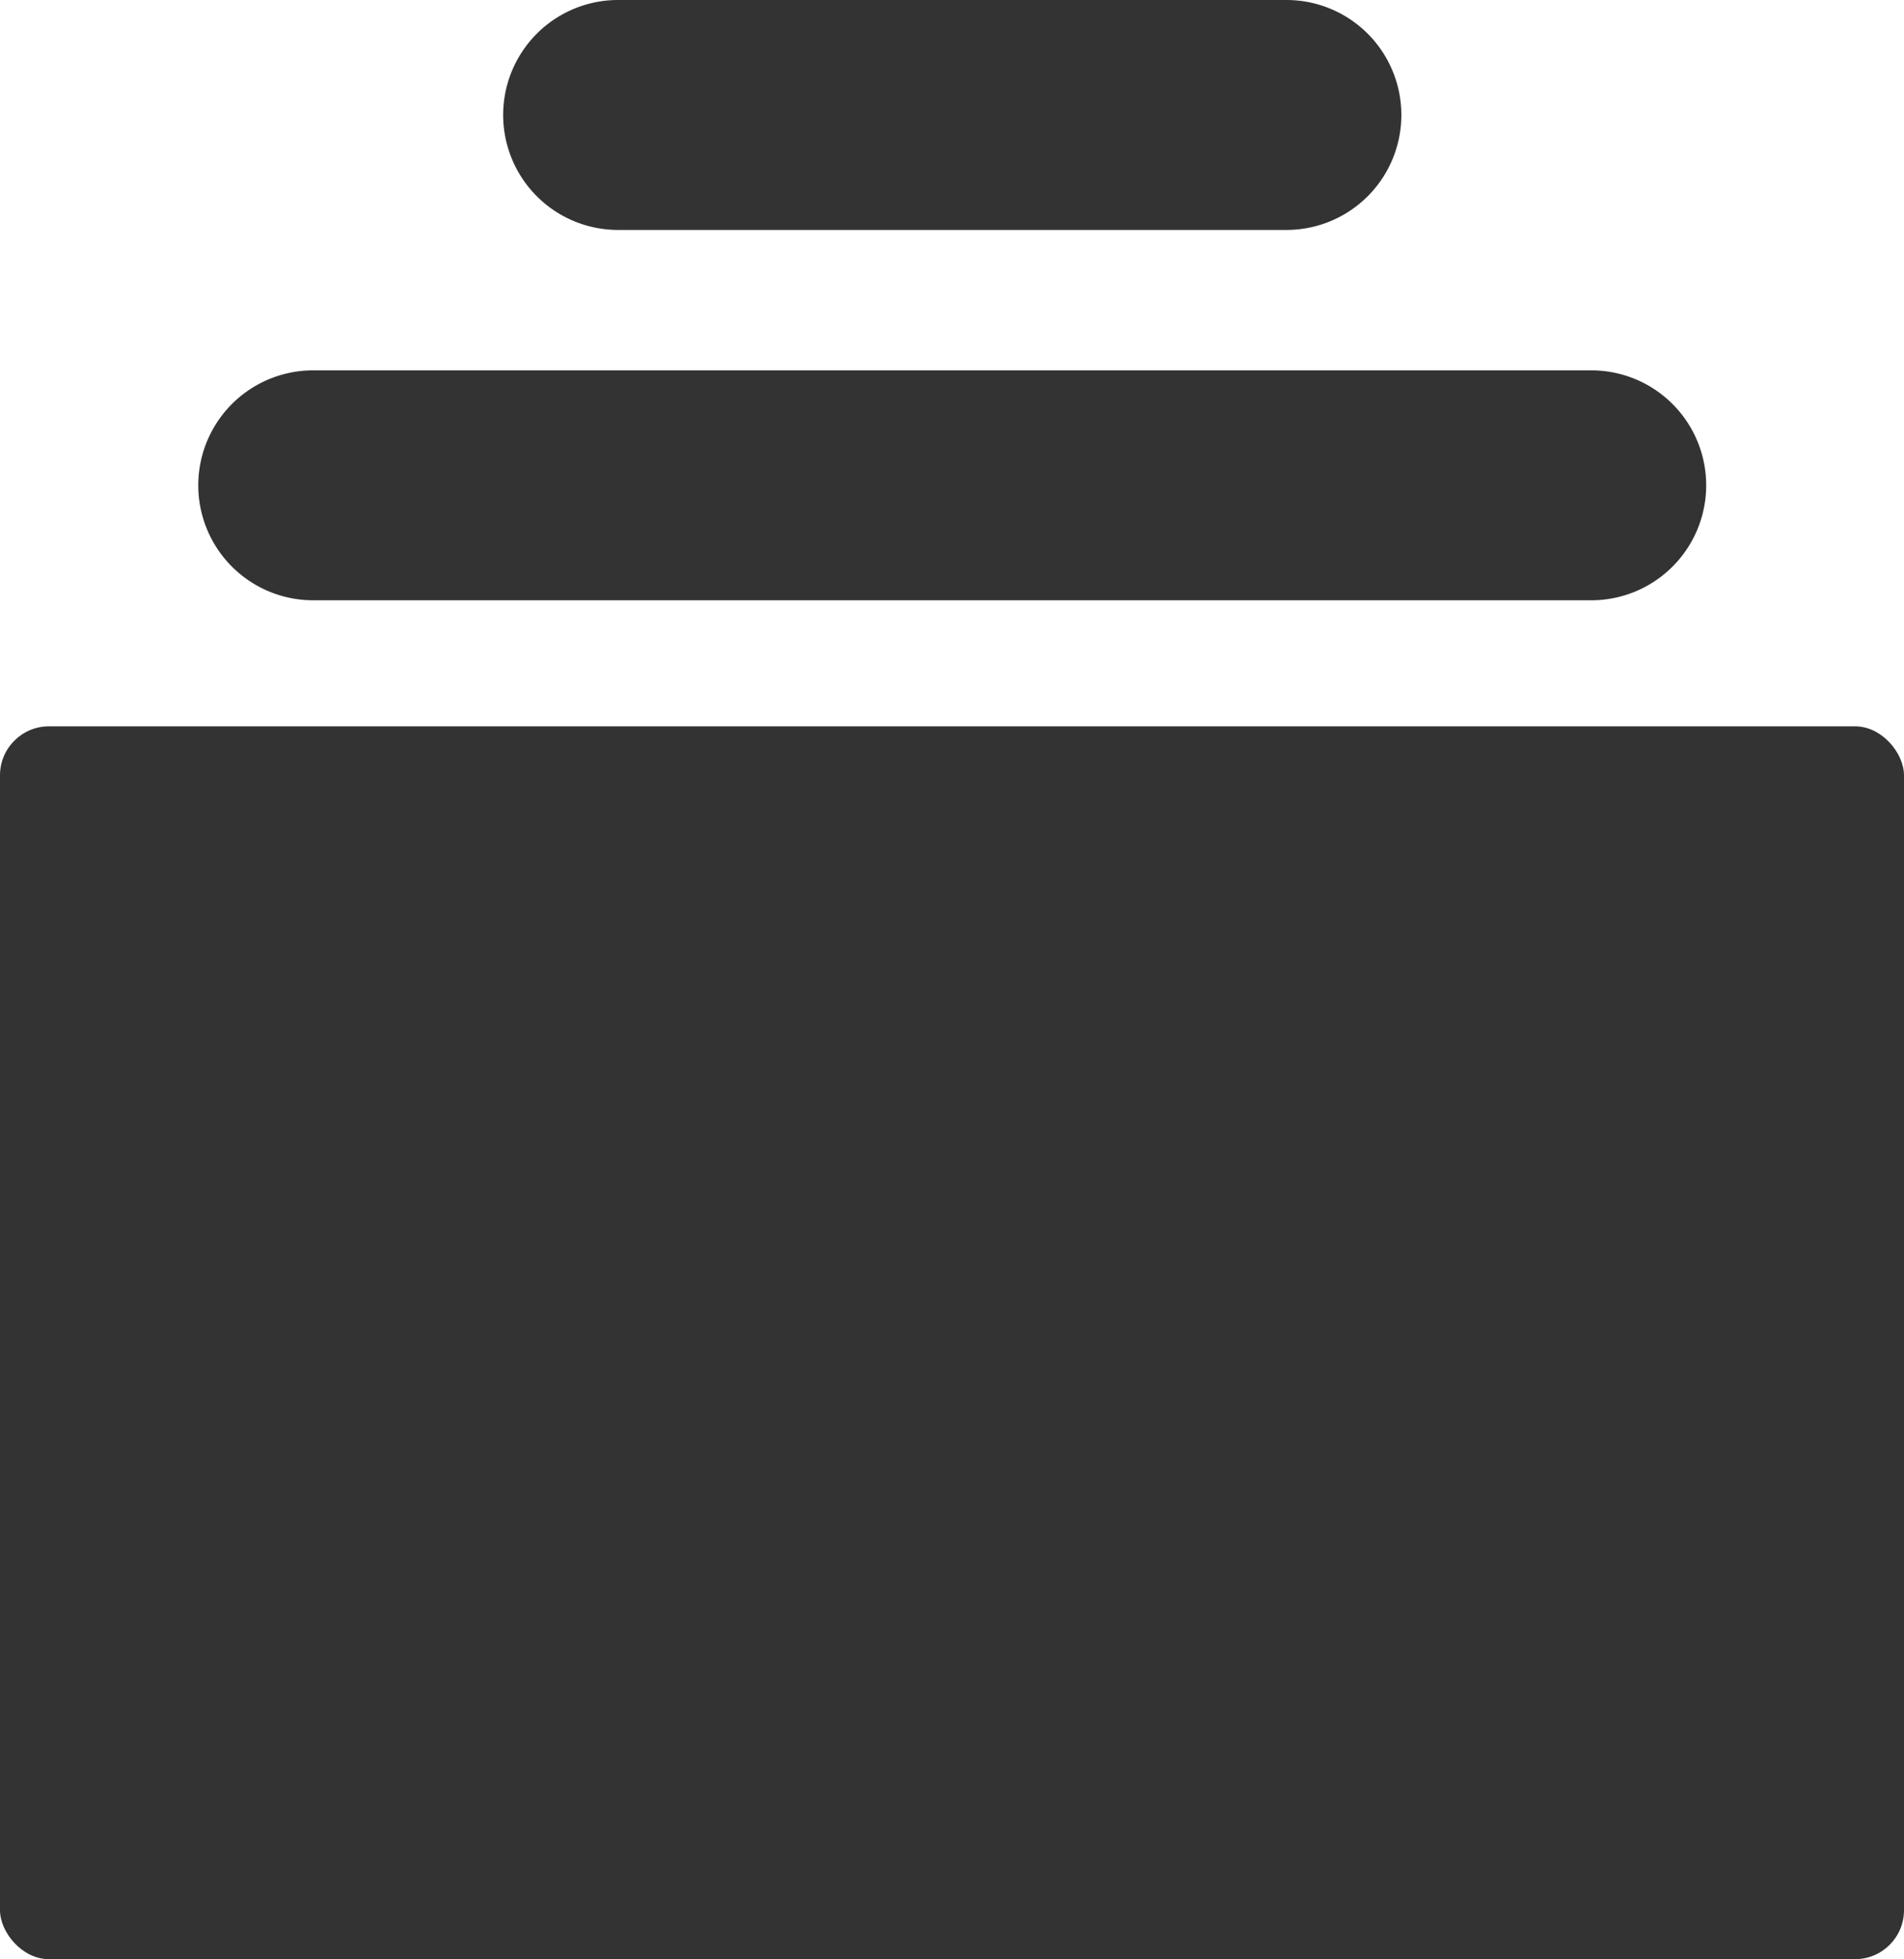 <svg id="catalog-fill-icon" xmlns="http://www.w3.org/2000/svg" width="29.169" height="30" viewBox="0 0 29.169 30">
  <rect id="Rectangle_5722" data-name="Rectangle 5722" width="29.169" height="18.878" rx="0.75" transform="translate(0 11.122)" fill="#333"/>
  <path id="Path_14526" data-name="Path 14526" d="M631.9,217.568h10.239a1.76,1.76,0,1,0,0-3.521H631.9a1.76,1.76,0,1,0,0,3.521Z" transform="translate(-622.431 -214.047)" fill="#333"/>
  <path id="Path_14527" data-name="Path 14527" d="M627.916,222.4H647.5a1.76,1.76,0,1,0,0-3.521h-19.58a1.76,1.76,0,1,0,0,3.521Z" transform="translate(-623.122 -213.208)" fill="#333"/>
</svg>
